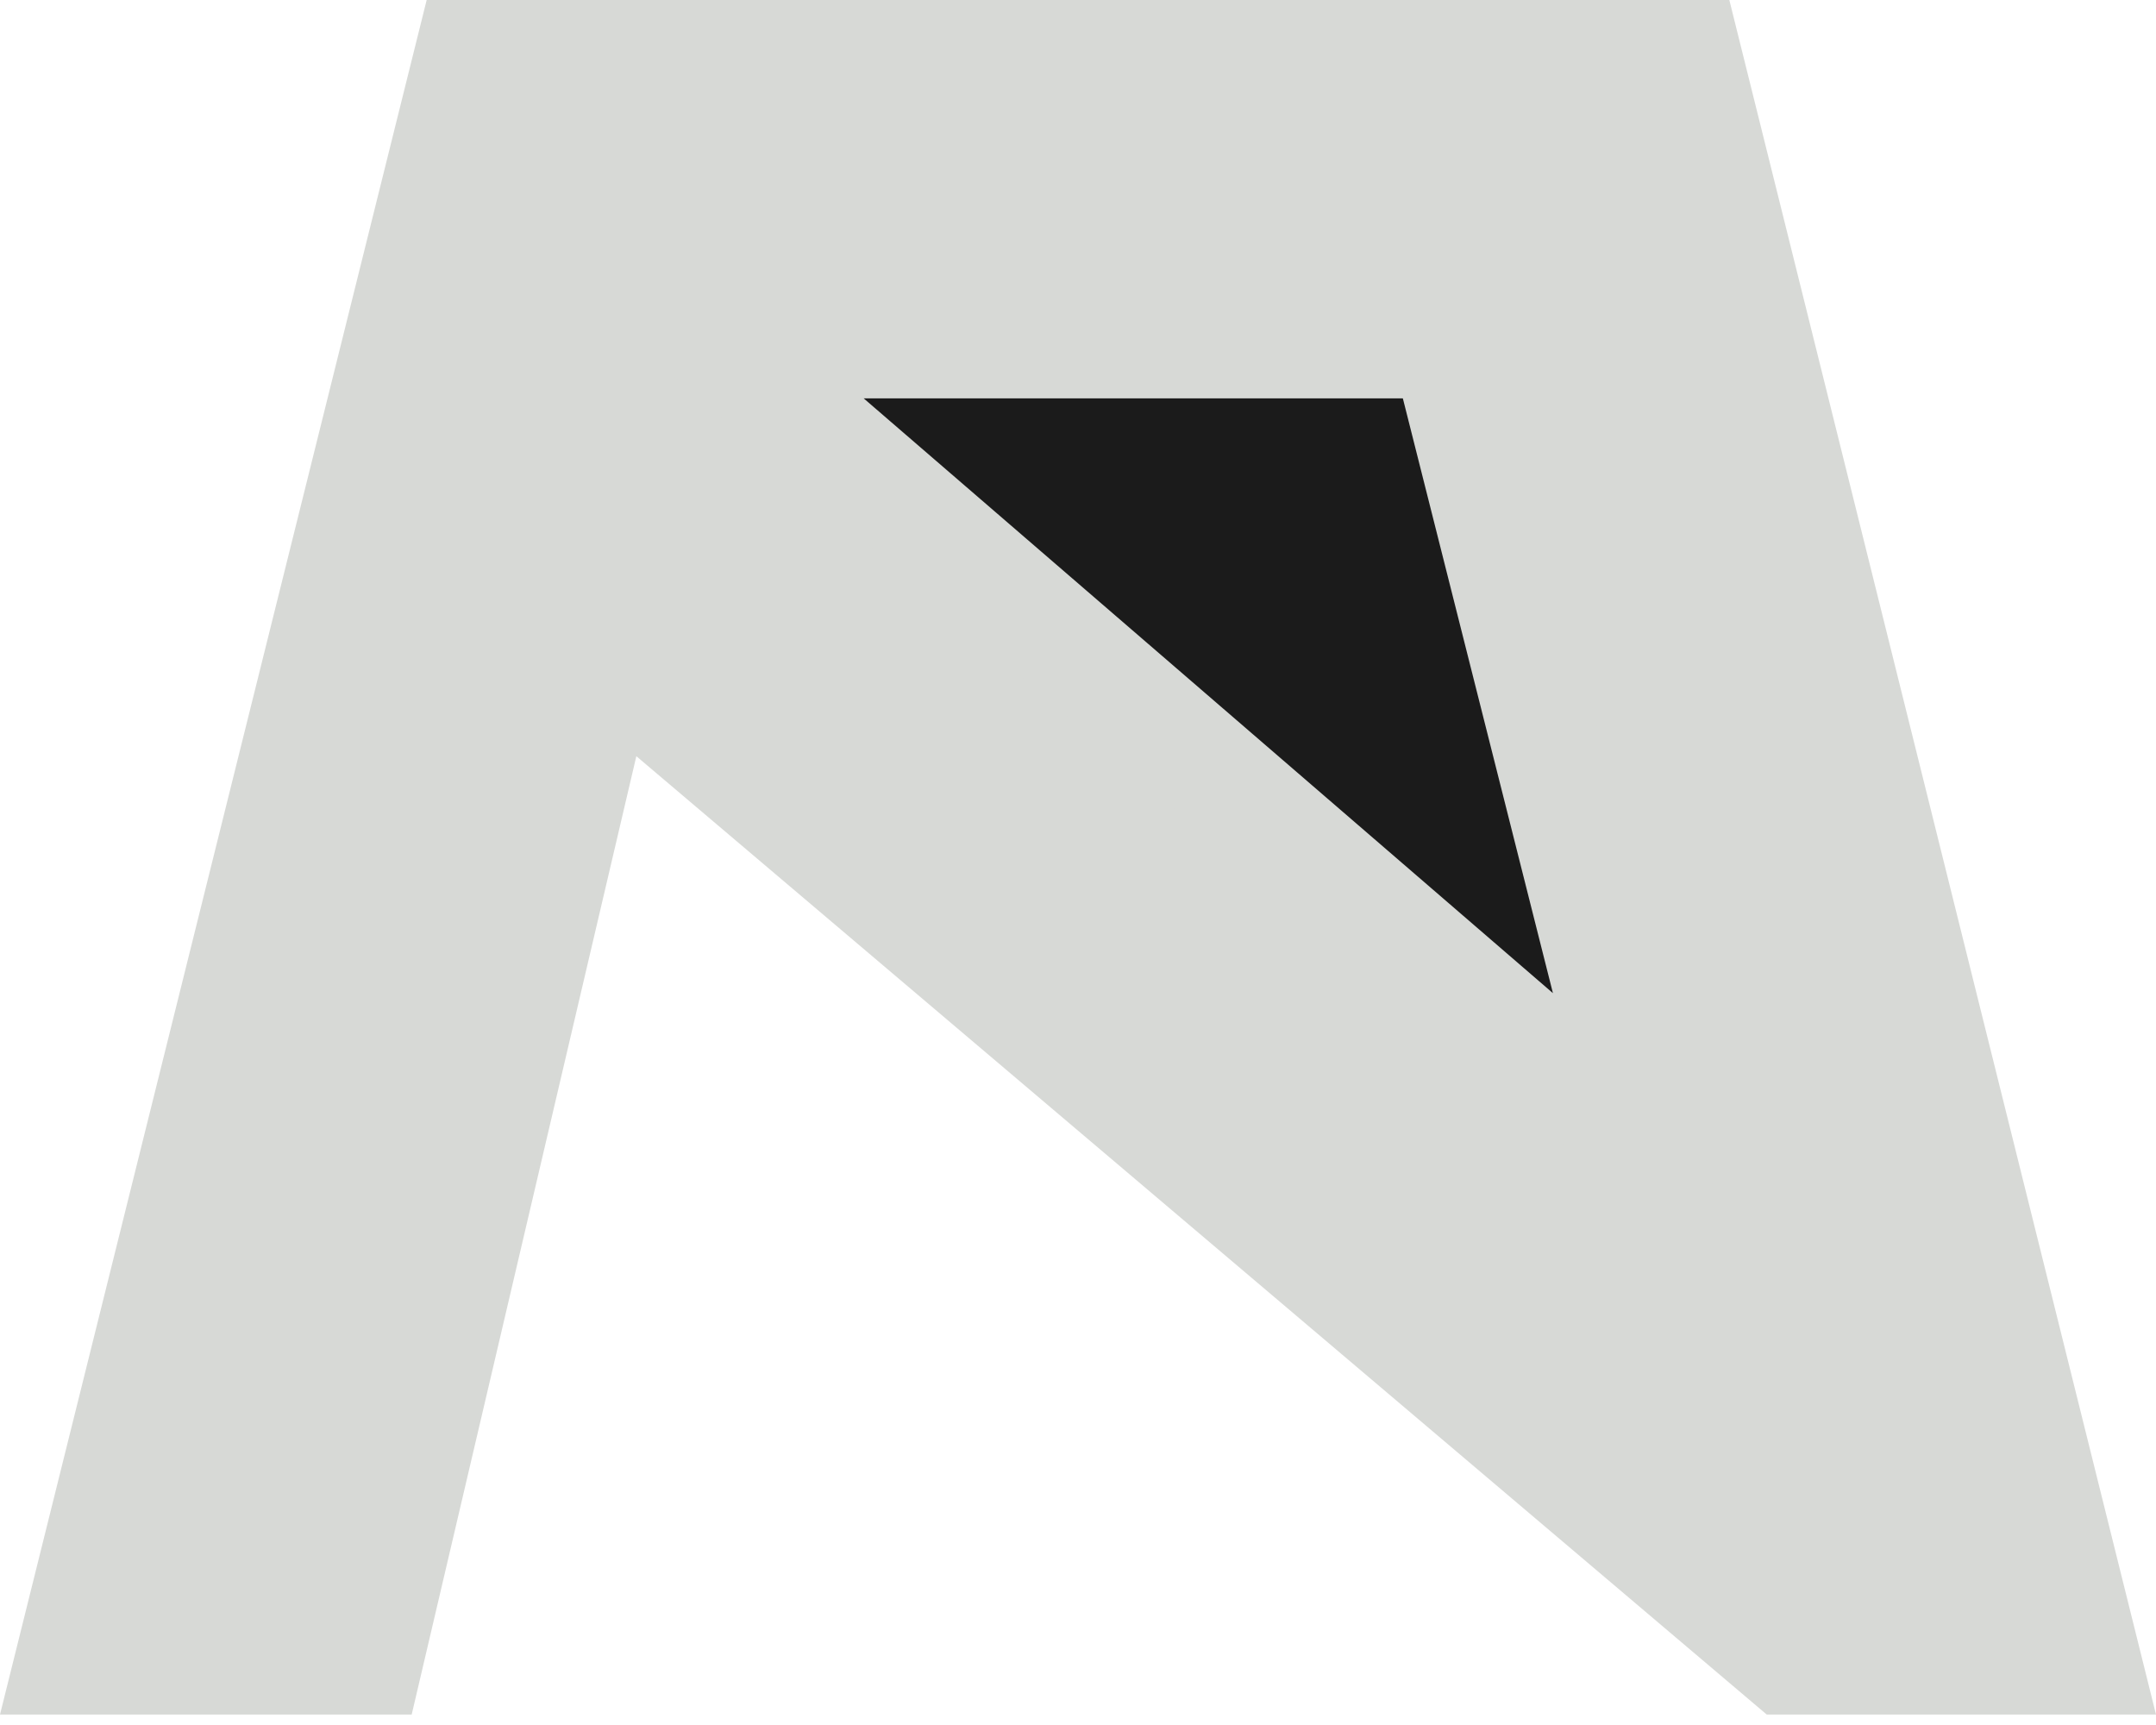 <svg width="20" height="16" viewBox="0 0 20 16" fill="none" xmlns="http://www.w3.org/2000/svg">
<path d="M3.958 0L0 15.903H3.819L5.903 7.014L16.389 15.903H20L16.042 0H3.958Z" fill="#D7D9D6"/>
<path d="M13.403 3.195H6.667L15.278 10.625L13.403 3.195Z" fill="#1B1B1B" stroke="#D7D9D6"/>
</svg>

